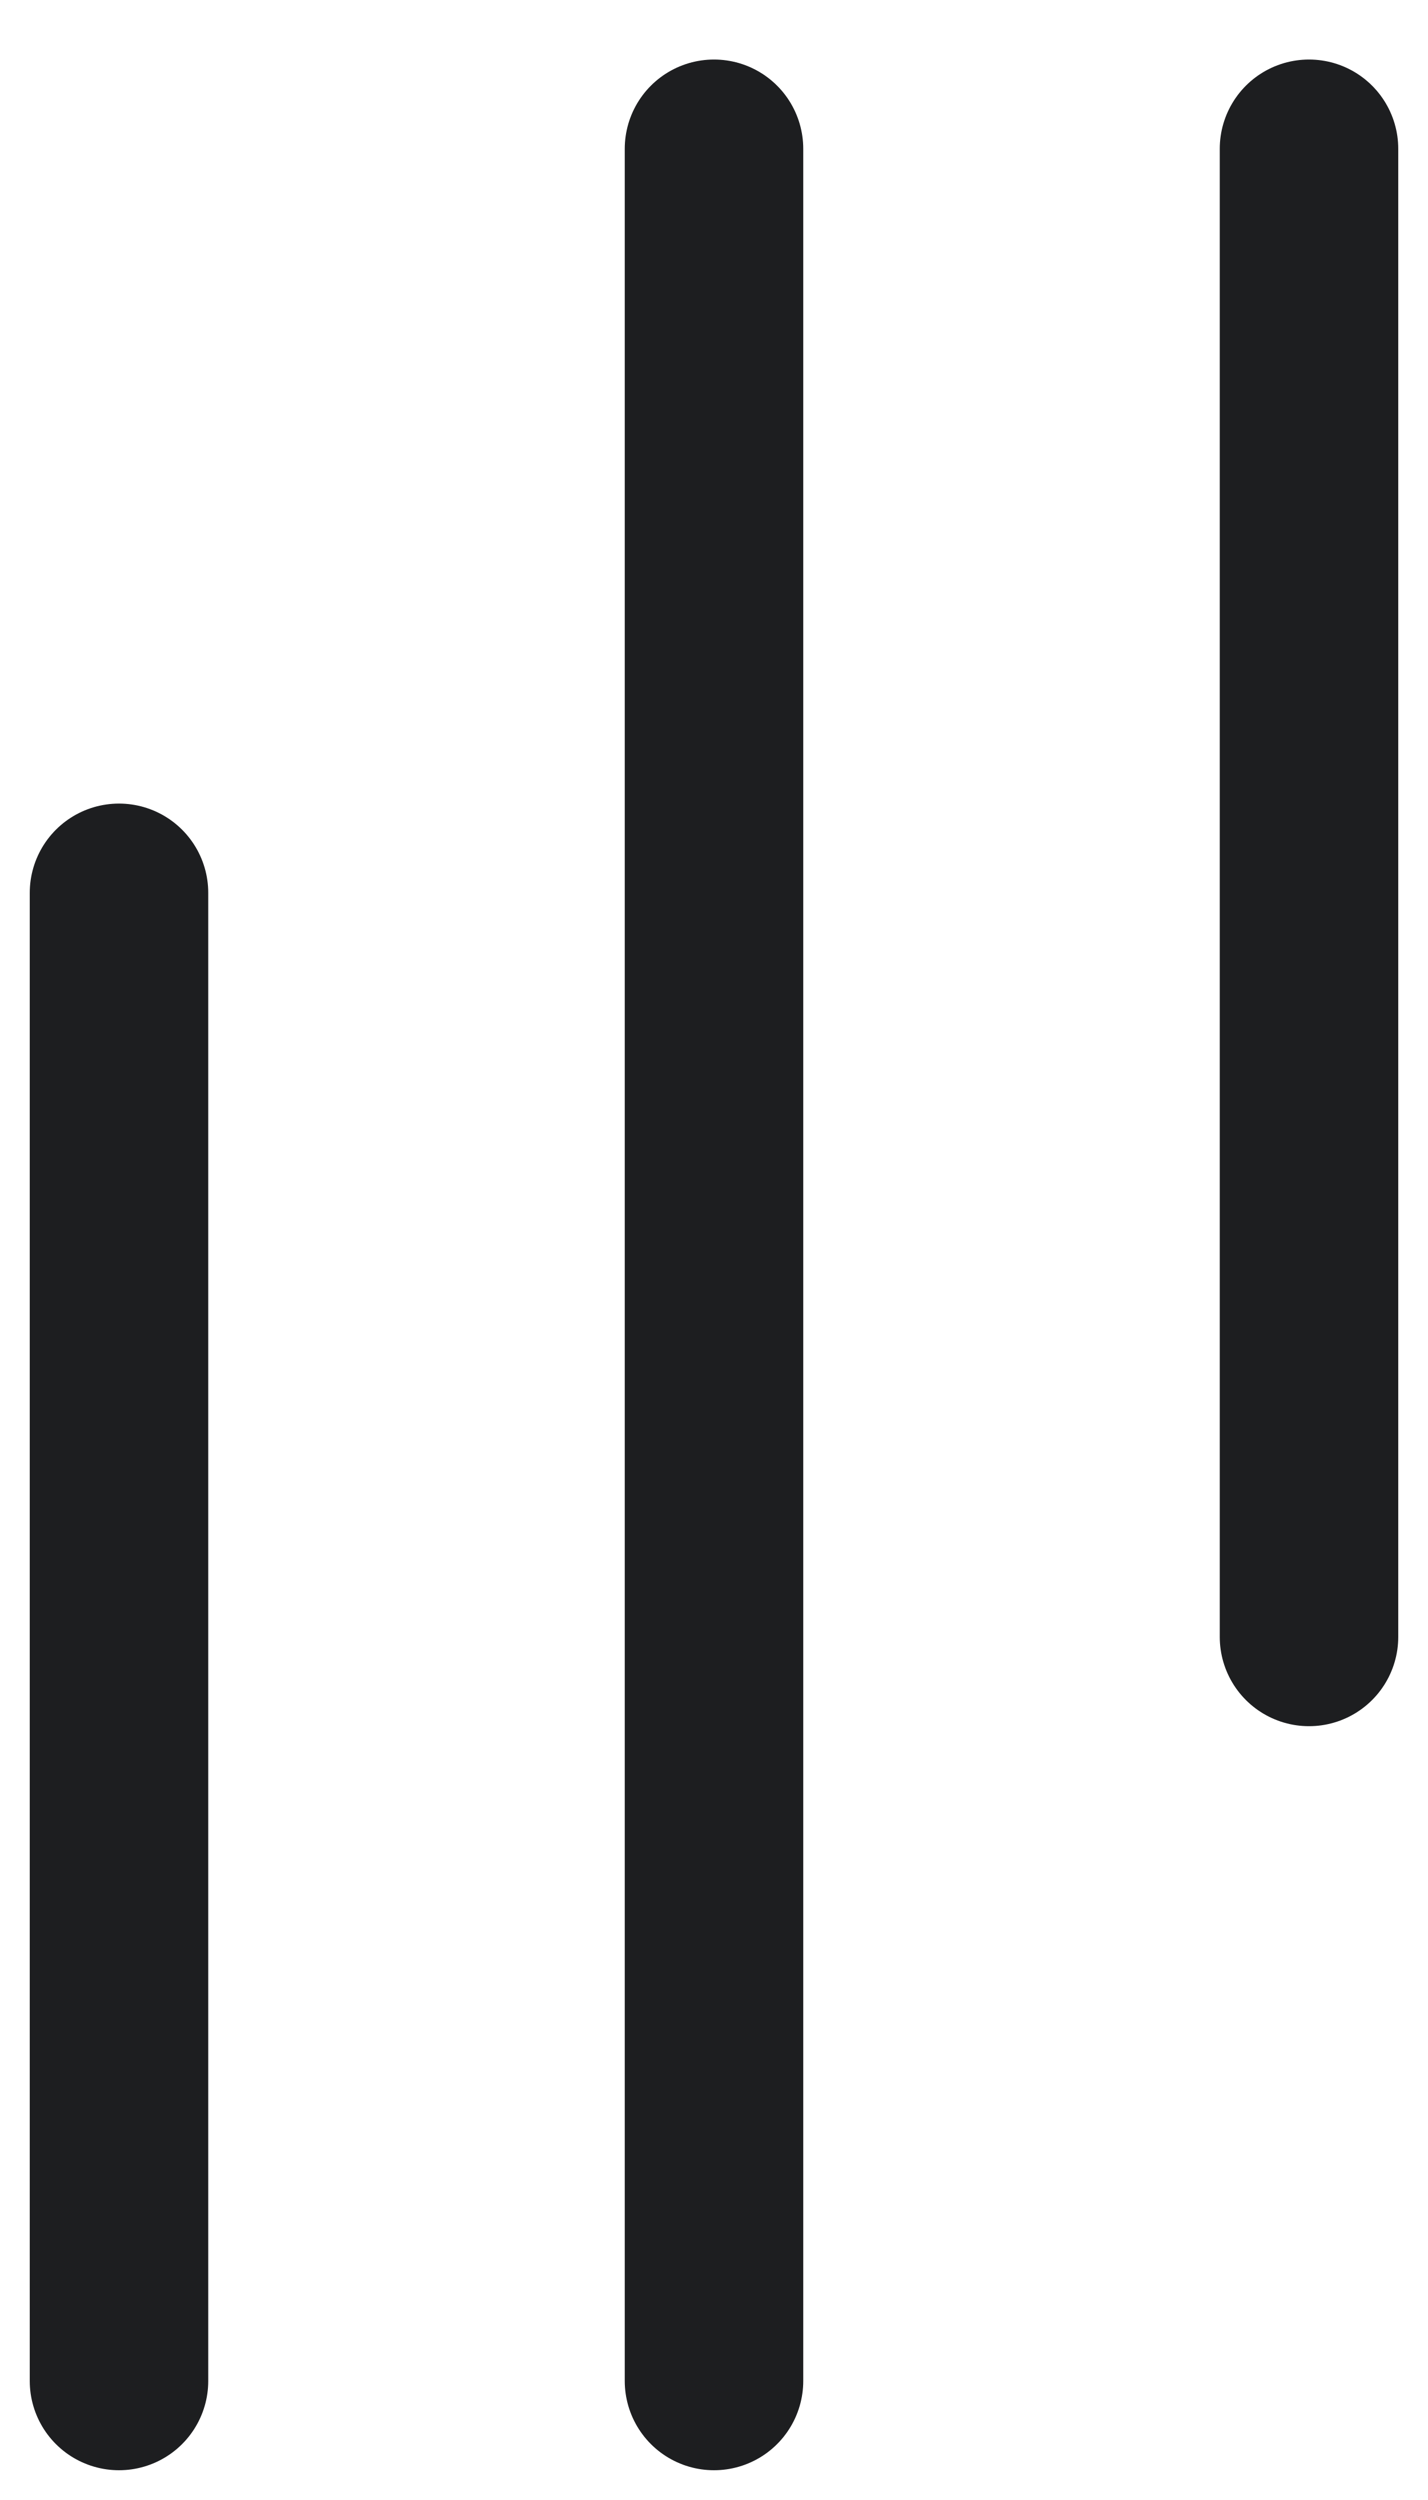 <svg width="12" height="21" viewBox="0 0 12 21" fill="none" xmlns="http://www.w3.org/2000/svg">
<path d="M11 13.75L11 1.25M6 20L6 1.25M1 20L1 7.5" stroke="#1D1E20" stroke-width="1.5" stroke-linecap="round" stroke-linejoin="round"/>
</svg>
